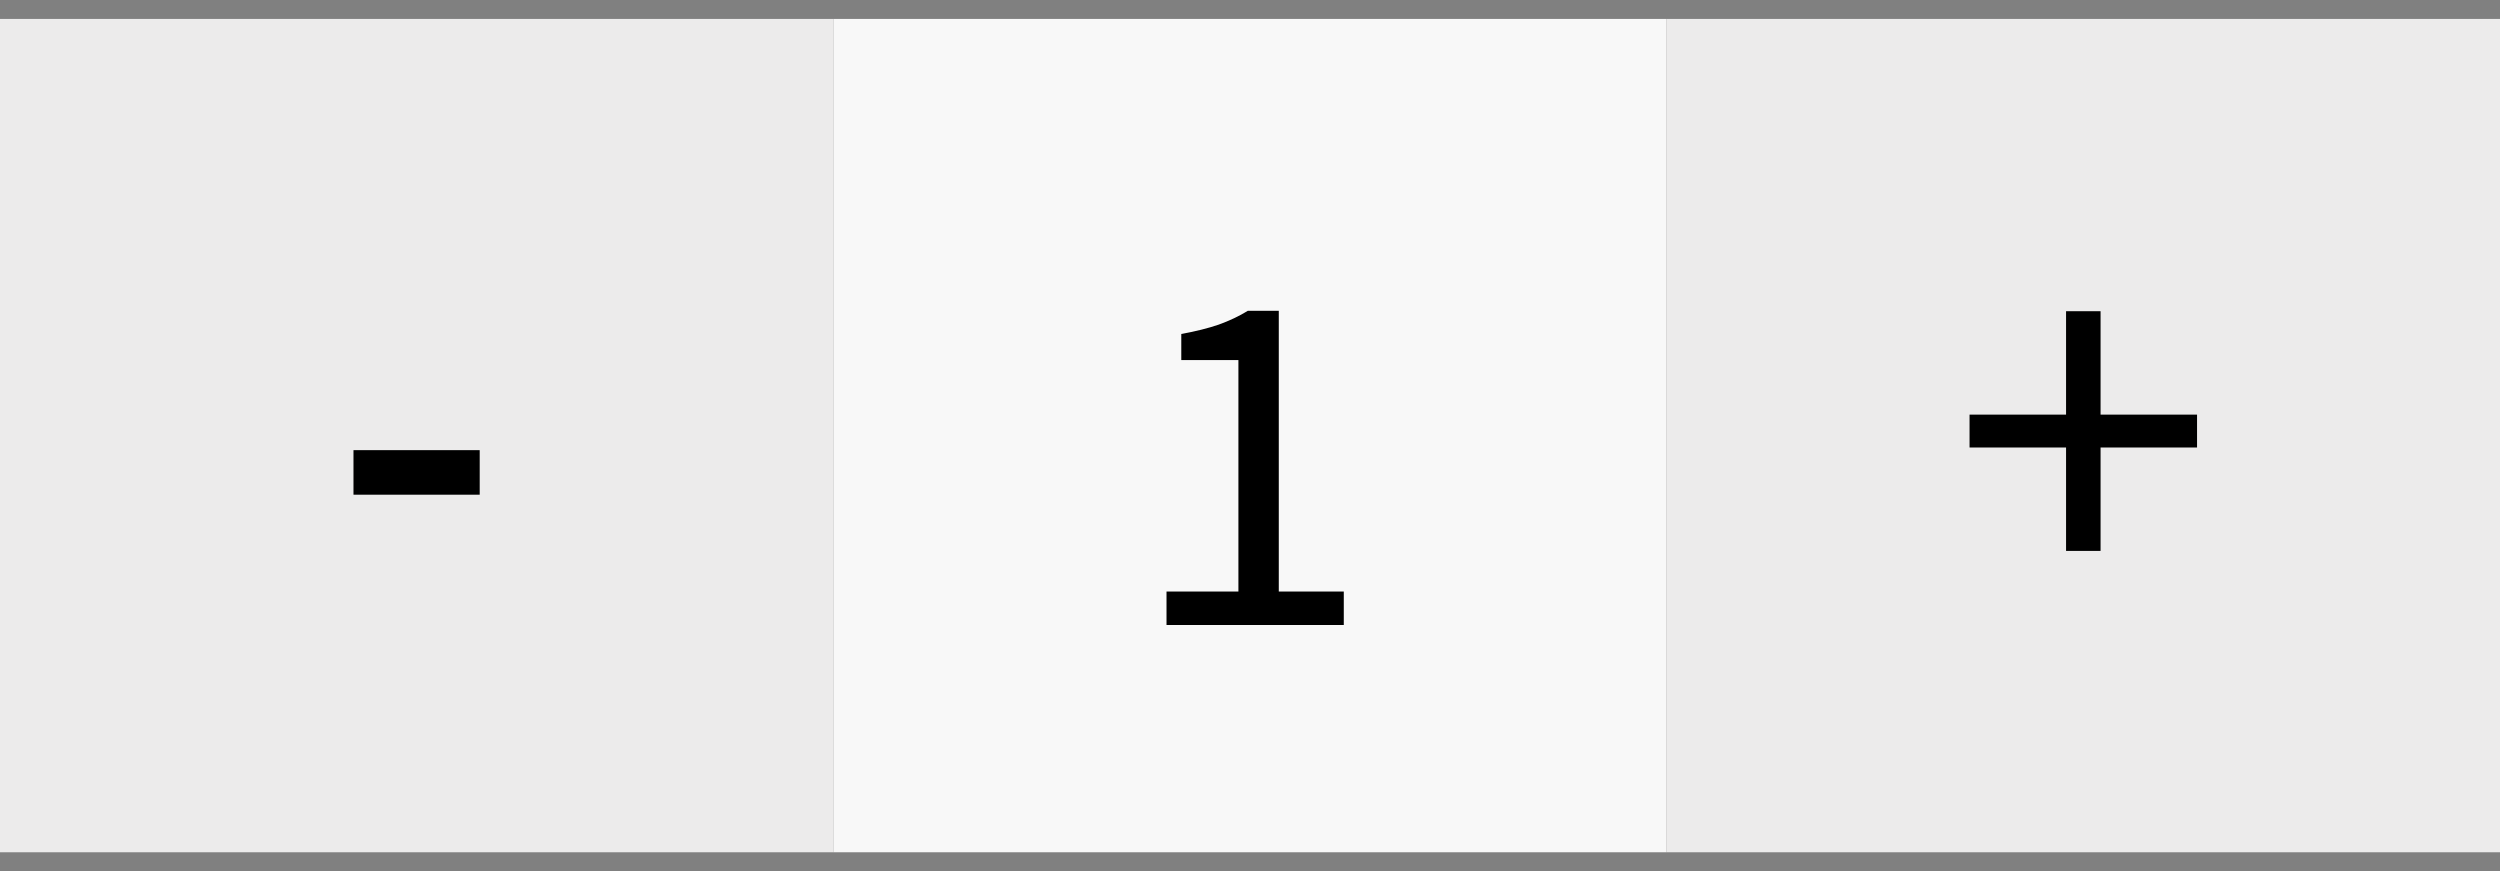 <svg width="66" height="23" viewBox="0 0 66 23" fill="none" xmlns="http://www.w3.org/2000/svg">
<rect x="0" y="0" width="66" height="23" fill="#808080" stroke="none"/>
<rect width="22" height="22" transform="translate(0 0.5)" fill="#ECEBEB"/>
<path d="M9.332 13.06V11.884H12.664V13.06H9.332Z" fill="black"/>
<rect width="22" height="22" transform="translate(22 0.5)" fill="#F8F8F8"/>
<path d="M30.796 16.5V15.616H32.694V9.506H31.186V8.817C31.567 8.748 31.897 8.665 32.174 8.57C32.46 8.466 32.716 8.345 32.941 8.206H33.76V15.616H35.476V16.5H30.796Z" fill="black"/>
<rect width="22" height="22" transform="translate(44 0.5)" fill="#ECEBEB"/>
<path d="M54.544 14.544V11.814H51.996V10.946H54.544V8.216H55.455V10.946H58.002V11.814H55.455V14.544H54.544Z" fill="black"/>
</svg>
